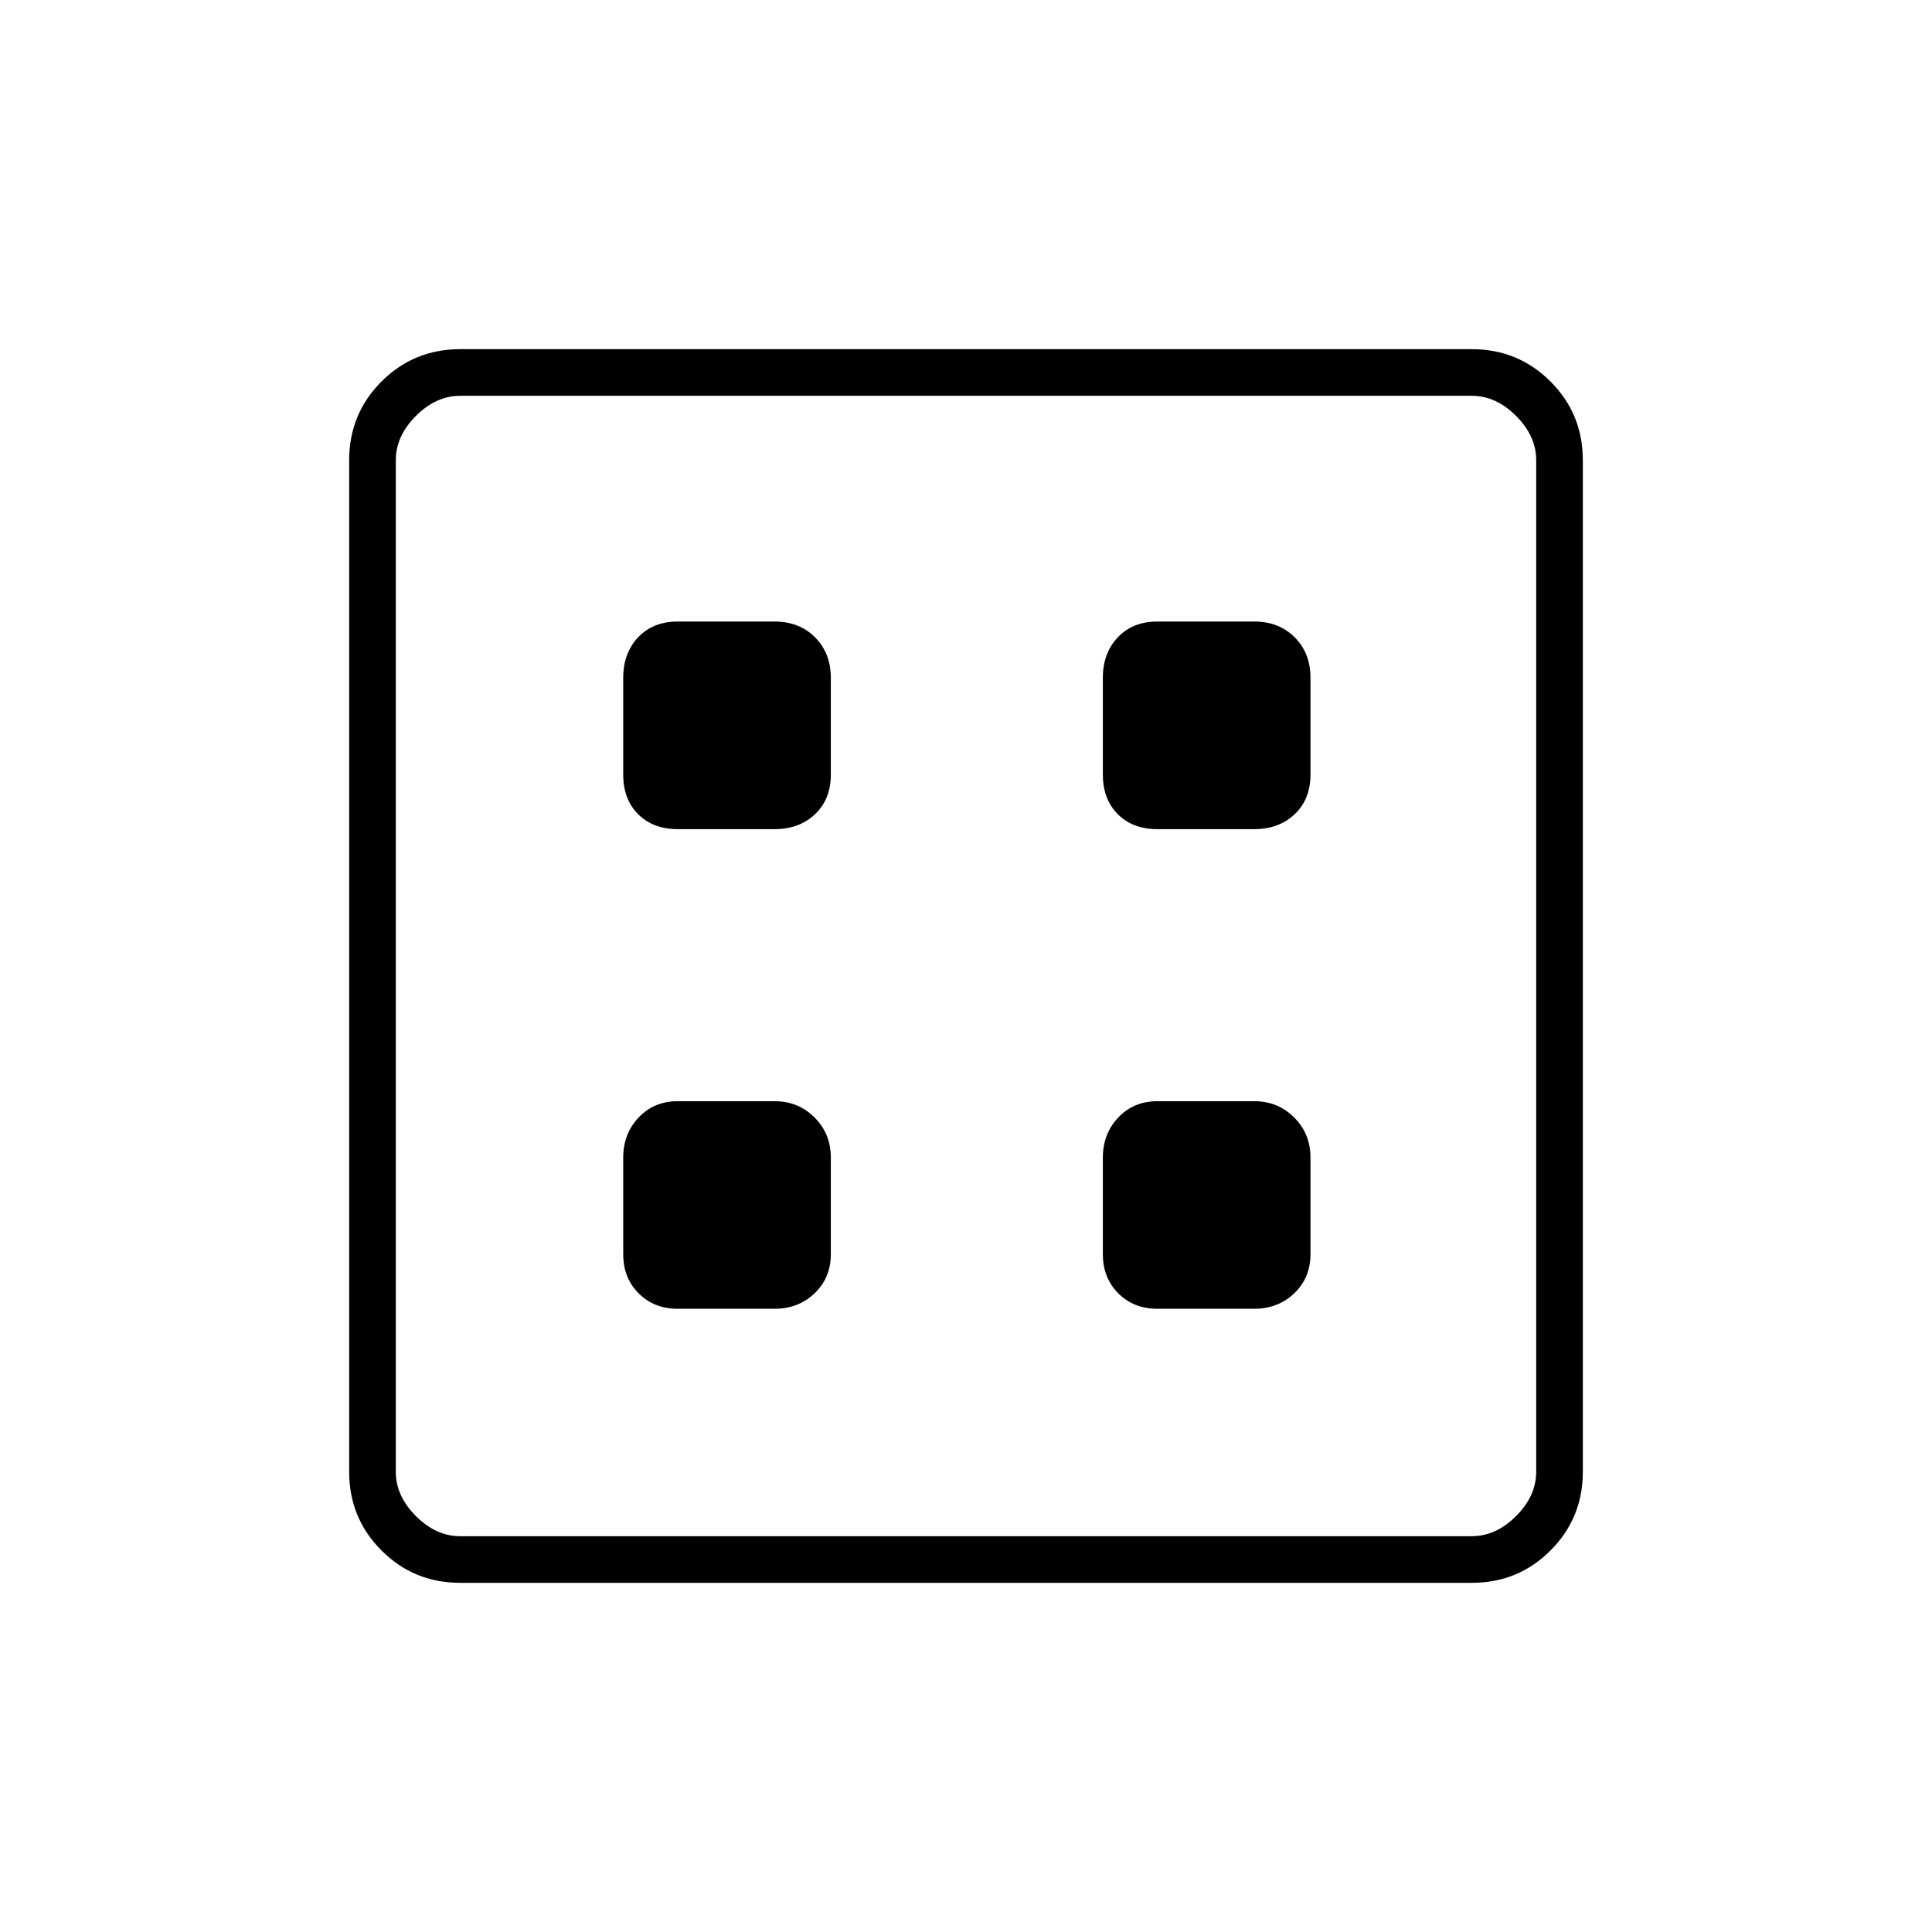 <svg xmlns="http://www.w3.org/2000/svg" height="40" viewBox="0 -960 960 960" width="40"><path d="M336.83-309.67h48q11.82 0 19.91-7.67 8.09-7.68 8.09-19.49v-48q0-11.82-8.09-19.91t-19.91-8.09h-48q-11.81 0-19.49 8.09-7.67 8.09-7.67 19.91v48q0 11.81 7.67 19.49 7.68 7.67 19.49 7.67Zm238.34 0h48q11.81 0 19.91-7.67 8.09-7.68 8.09-19.49v-48q0-11.82-8.09-19.91-8.1-8.09-19.91-8.09h-48q-11.82 0-19.49 8.09-7.68 8.09-7.68 19.91v48q0 11.81 7.68 19.49 7.67 7.67 19.49 7.67ZM336.83-548h48q12.32 0 20.16-7.43 7.84-7.42 7.84-19.74v-48q0-12.31-7.84-20.16-7.84-7.84-20.16-7.84h-48q-12.31 0-19.74 7.84-7.42 7.85-7.42 20.16v48q0 12.32 7.42 19.74 7.43 7.43 19.74 7.43Zm238.34 0h48q12.31 0 20.16-7.43 7.84-7.42 7.84-19.74v-48q0-12.31-7.84-20.16-7.85-7.84-20.16-7.84h-48q-12.32 0-19.74 7.84-7.43 7.85-7.43 20.16v48q0 12.32 7.43 19.74 7.42 7.43 19.74 7.43Zm-346.5 374.5q-23.02 0-39.1-16.07-16.07-16.08-16.07-39.1v-502.66q0-23.02 16.07-39.1 16.08-16.07 39.1-16.07h502.66q23.02 0 39.1 16.07 16.07 16.08 16.07 39.1v502.66q0 23.02-16.07 39.1-16.08 16.07-39.1 16.07H228.67Zm0-23.17h502.66q12 0 22-10t10-22v-502.66q0-12-10-22t-22-10H228.67q-12 0-22 10t-10 22v502.66q0 12 10 22t22 10Zm-32-566.66V-196.67-763.33Z"/></svg>